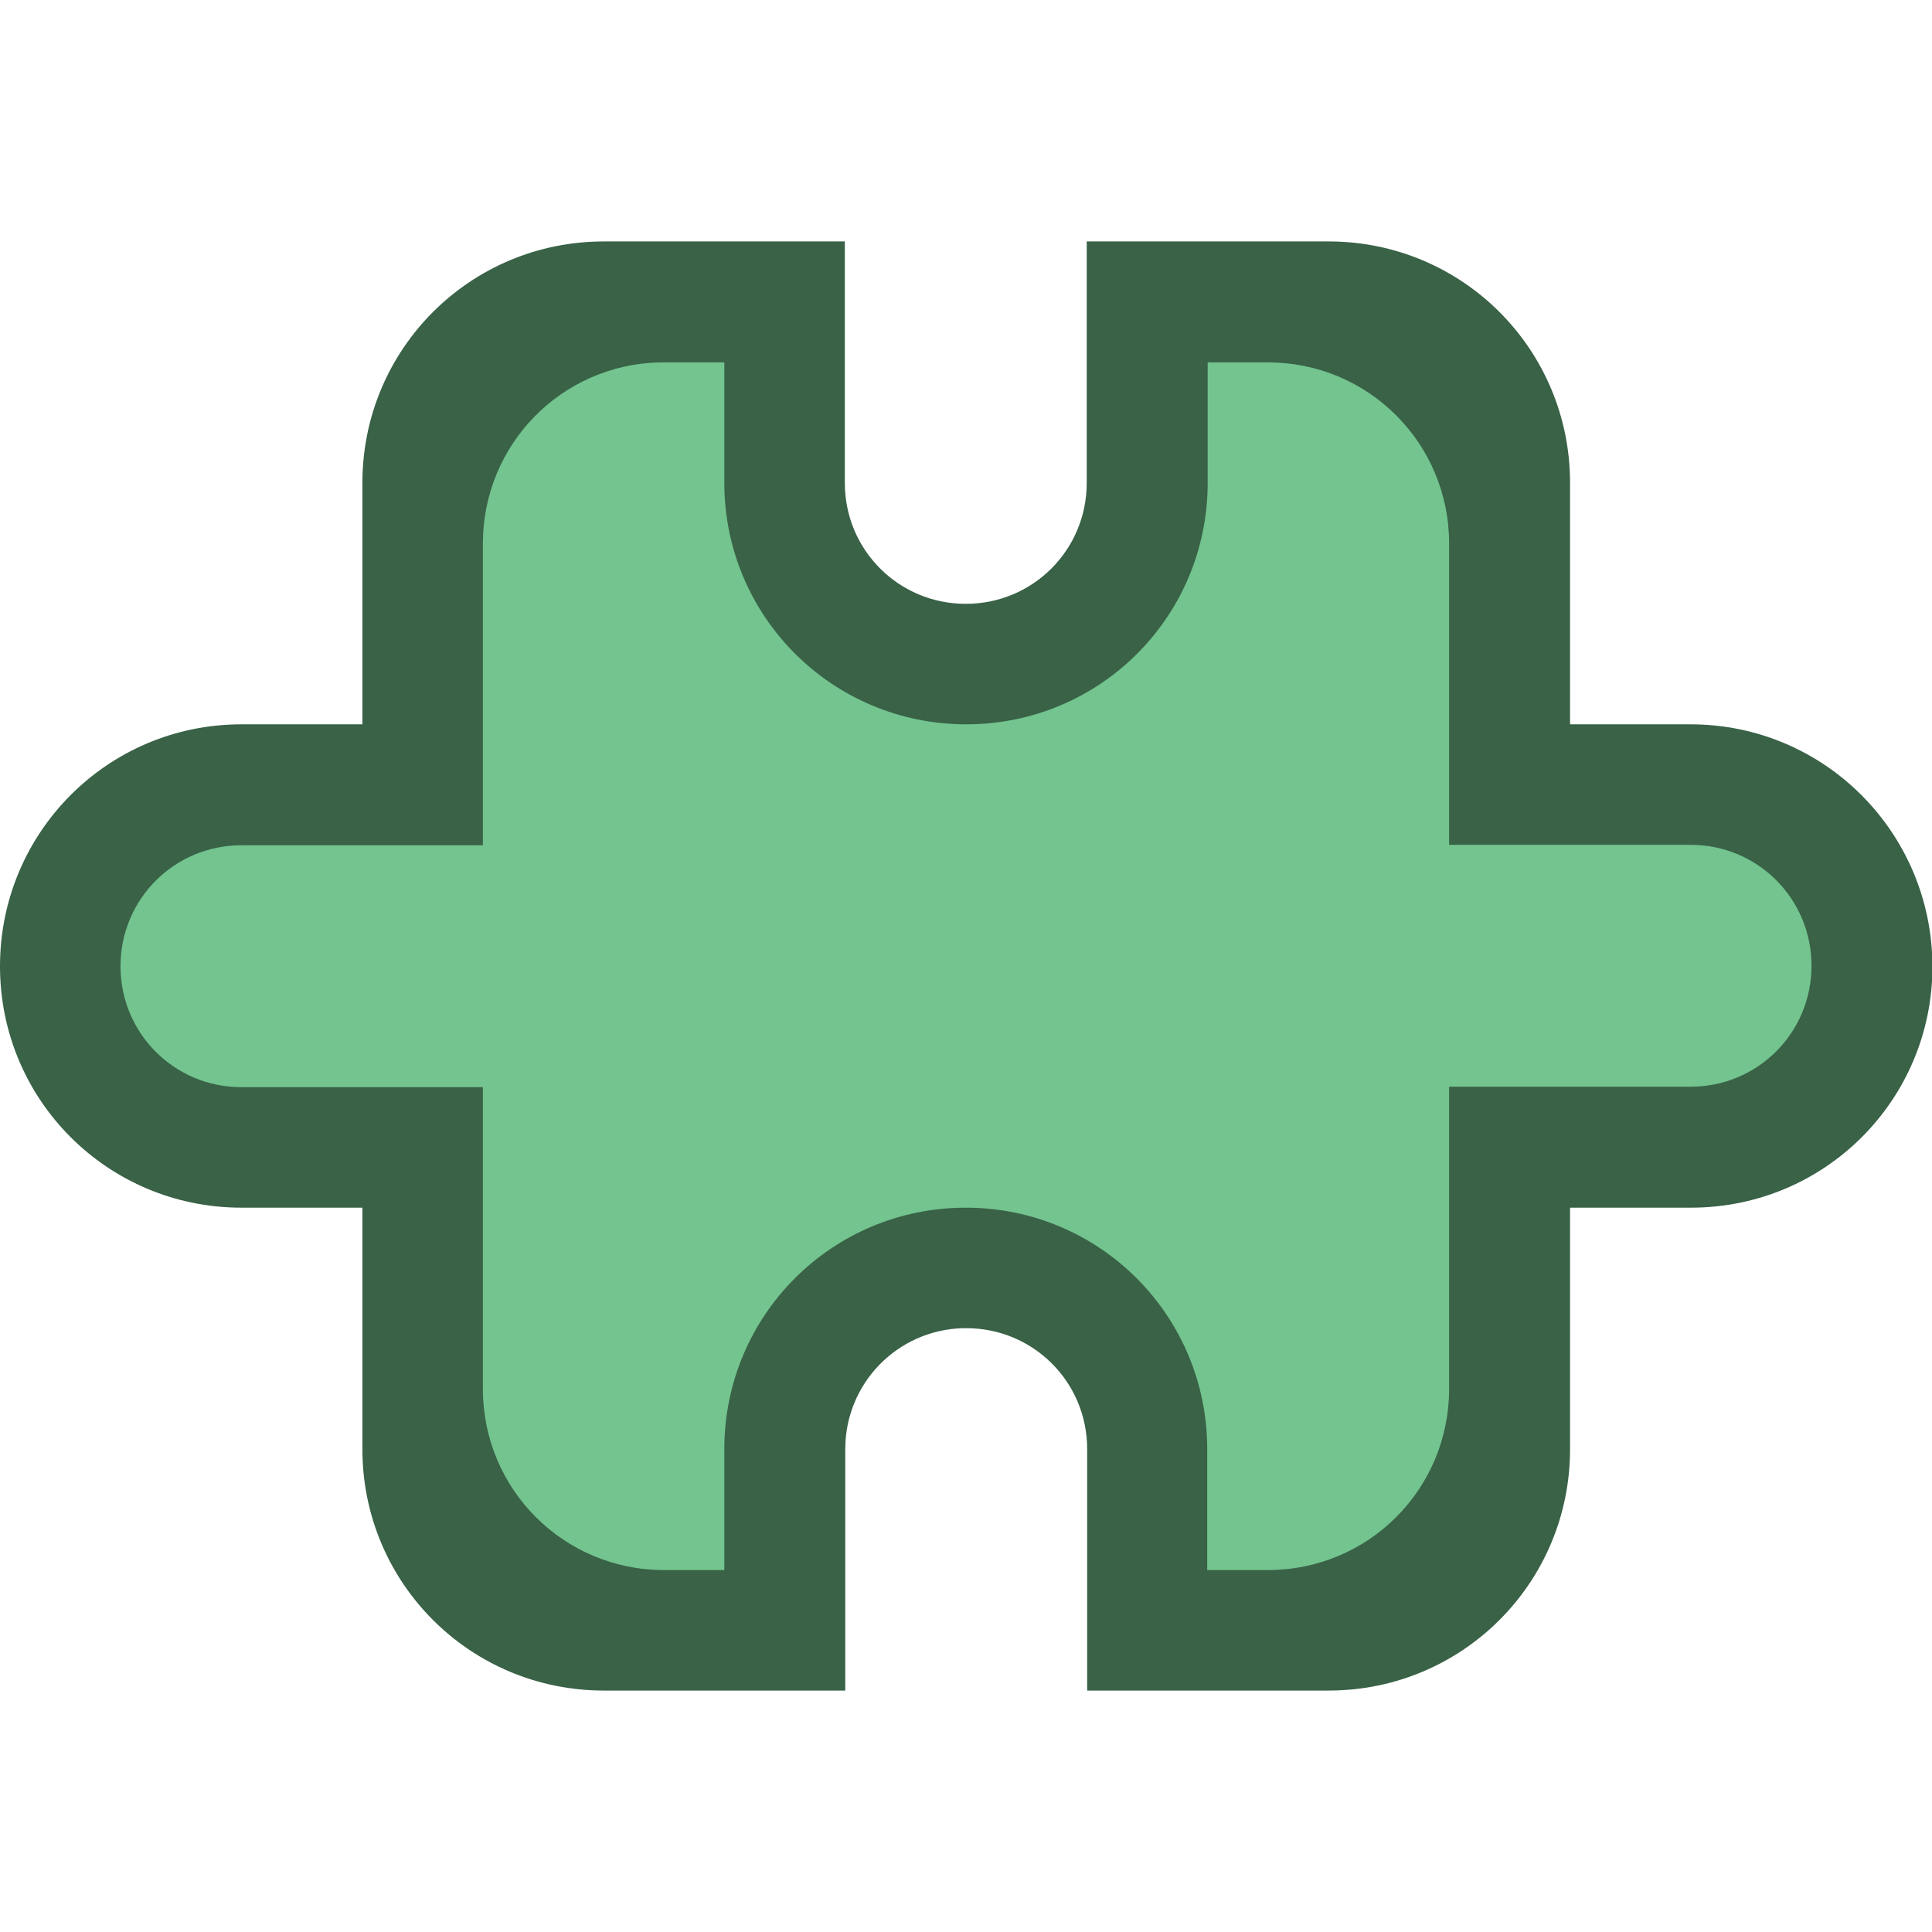 <?xml version="1.0" encoding="UTF-8" standalone="no"?>
<!-- Created with Inkscape (http://www.inkscape.org/) -->

<svg
   width="16"
   height="16"
   viewBox="0 0 4.233 4.233"
   version="1.1"
   id="svg5"
   inkscape:version="1.2 (dc2aedaf03, 2022-05-15)"
   sodipodi:docname="org.gnome.Extensions.svg"
   xmlns:inkscape="http://www.inkscape.org/namespaces/inkscape"
   xmlns:sodipodi="http://sodipodi.sourceforge.net/DTD/sodipodi-0.dtd"
   xmlns="http://www.w3.org/2000/svg"
   xmlns:svg="http://www.w3.org/2000/svg">
  <sodipodi:namedview
     id="namedview7"
     pagecolor="#ffffff"
     bordercolor="#666666"
     borderopacity="1.0"
     inkscape:pageshadow="2"
     inkscape:pageopacity="0.0"
     inkscape:pagecheckerboard="0"
     inkscape:document-units="px"
     showgrid="false"
     units="px"
     height="48px"
     inkscape:zoom="51.0625"
     inkscape:cx="7.9902081"
     inkscape:cy="8"
     inkscape:window-width="1846"
     inkscape:window-height="1011"
     inkscape:window-x="74"
     inkscape:window-y="32"
     inkscape:window-maximized="1"
     inkscape:current-layer="svg5"
     inkscape:showpageshadow="2"
     inkscape:deskcolor="#d1d1d1" />
  <defs
     id="defs2" />
  <path
     id="rect3159"
     style="opacity:1;fill:#396247;fill-opacity:1;stroke-width:0.529;stroke-linejoin:round"
     d="m 1.323,0.529 c -0.293,0 -0.529,0.236 -0.529,0.529 V 1.587 H 0.529 C 0.236,1.587 0,1.824 0,2.117 0,2.41 0.236,2.646 0.529,2.646 H 0.794 V 3.175 c 0,0.293 0.236,0.529 0.529,0.529 H 1.852 V 3.175 c 0,-0.144 0.114,-0.261 0.258,-0.265 0.002,-5.73e-5 0.004,0 0.007,0 0.147,0 0.265,0.118 0.265,0.265 v 0.529 h 0.529 c 0.293,0 0.529,-0.236 0.529,-0.529 V 2.646 h 0.265 c 0.293,0 0.529,-0.236 0.529,-0.529 C 4.233,1.824 3.997,1.587 3.704,1.587 H 3.44 V 1.058 c 0,-0.293 -0.236,-0.529 -0.529,-0.529 H 2.381 V 1.058 c 0,0.147 -0.118,0.265 -0.265,0.265 -0.147,0 -0.265,-0.118 -0.265,-0.265 V 0.529 Z" />
  <path
     id="rect4041"
     style="opacity:1;fill:#73c48f;fill-opacity:1;stroke-width:0.529;stroke-linejoin:round"
     d="M 1.445,0.794 C 1.23,0.799 1.058,0.974 1.058,1.191 V 1.852 H 0.529 c -0.147,0 -0.265,0.118 -0.265,0.265 0,0.147 0.118,0.265 0.265,0.265 H 1.058 v 0.661 c 0,0.22 0.177,0.397 0.397,0.397 H 1.587 V 3.175 c 0,-0.293 0.236,-0.529 0.529,-0.529 0.293,0 0.529,0.236 0.529,0.529 V 3.44 H 2.778 c 0.22,0 0.397,-0.177 0.397,-0.397 V 2.381 h 0.529 c 0.147,0 0.265,-0.118 0.265,-0.265 0,-0.147 -0.118,-0.265 -0.265,-0.265 H 3.175 V 1.191 C 3.175,0.971 2.998,0.794 2.778,0.794 H 2.646 V 1.058 C 2.646,1.351 2.41,1.587 2.117,1.587 1.824,1.587 1.587,1.351 1.587,1.058 V 0.794 H 1.455 c -0.003,0 -0.007,-8.59e-5 -0.01,0 z" />
</svg>
